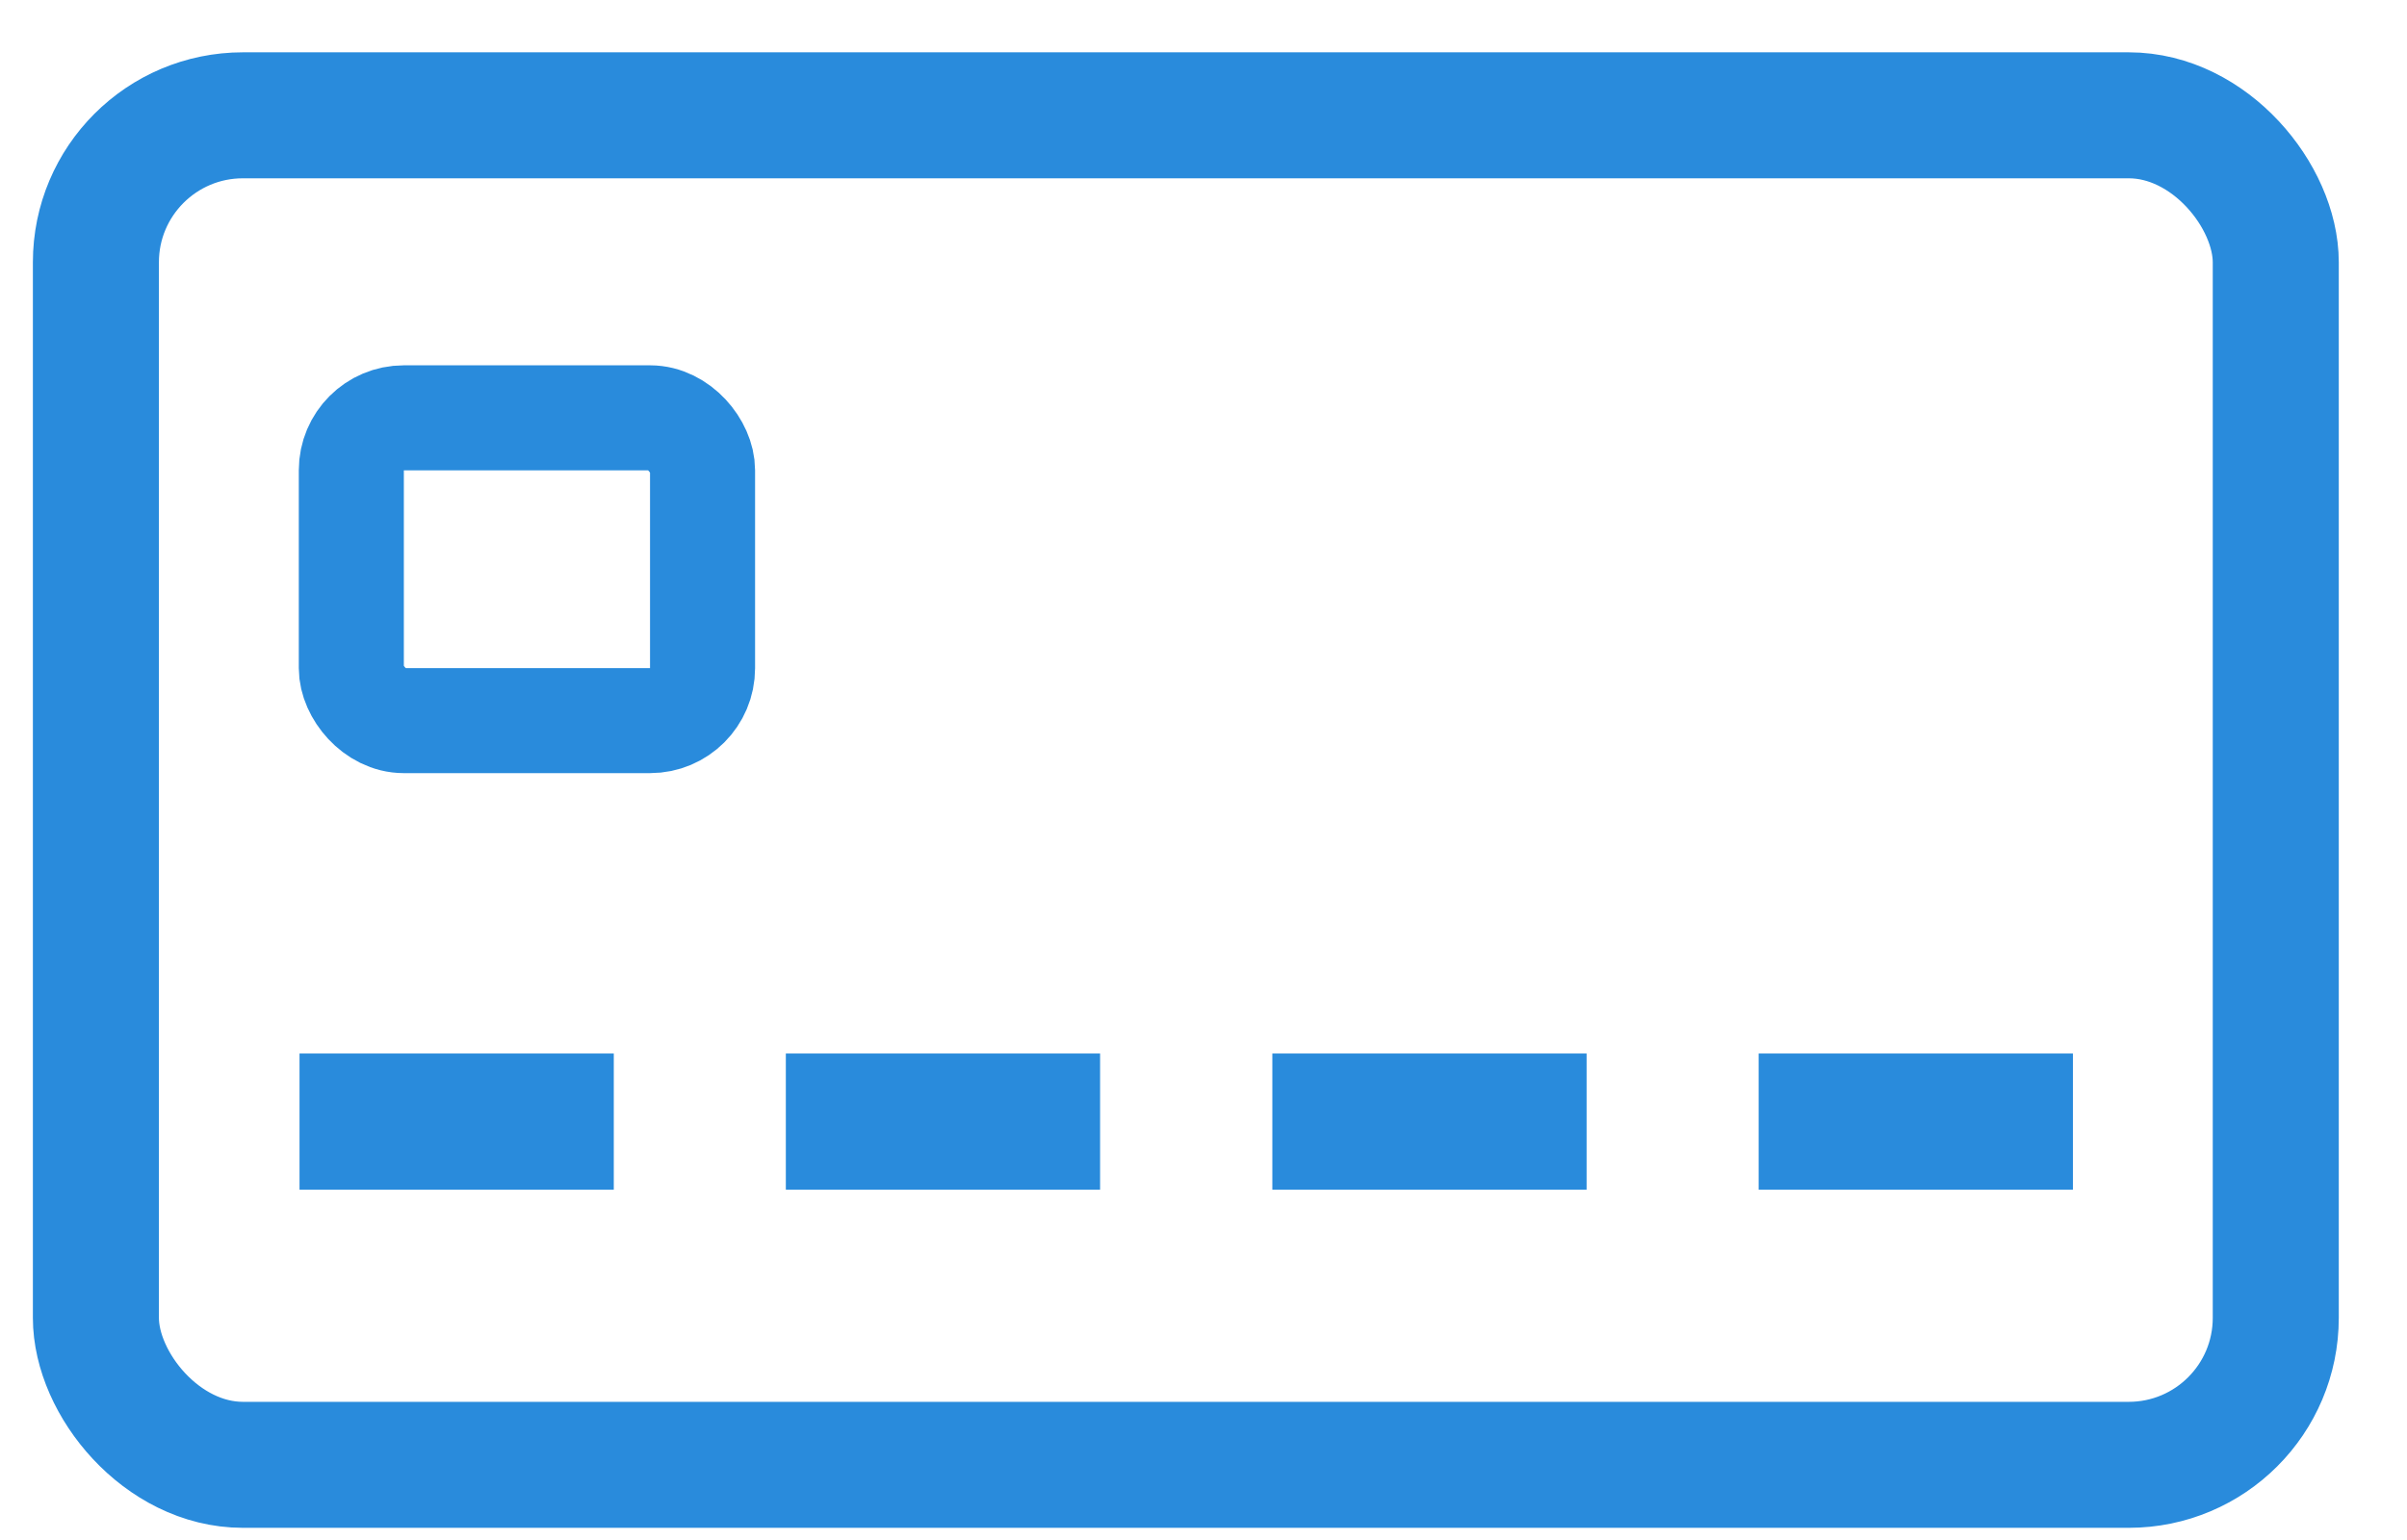 <svg width="25" height="16" viewBox="0 0 25 16" fill="none" xmlns="http://www.w3.org/2000/svg">
<rect x="0.996" y="1.198" width="22.641" height="14.021" rx="1.527" stroke="#298BDC" stroke-width="1.309"/>
<rect x="3.649" y="4.341" width="3.648" height="3.146" rx="0.545" stroke="#298BDC" stroke-width="1.091"/>
<rect x="3.111" y="10.945" width="3.264" height="1.415" fill="#298BDC"/>
<rect x="8.162" y="10.945" width="3.264" height="1.415" fill="#298BDC"/>
<rect x="13.215" y="10.945" width="3.264" height="1.415" fill="#298BDC"/>
<rect x="18.266" y="10.945" width="3.264" height="1.415" fill="#298BDC"/>
</svg>
